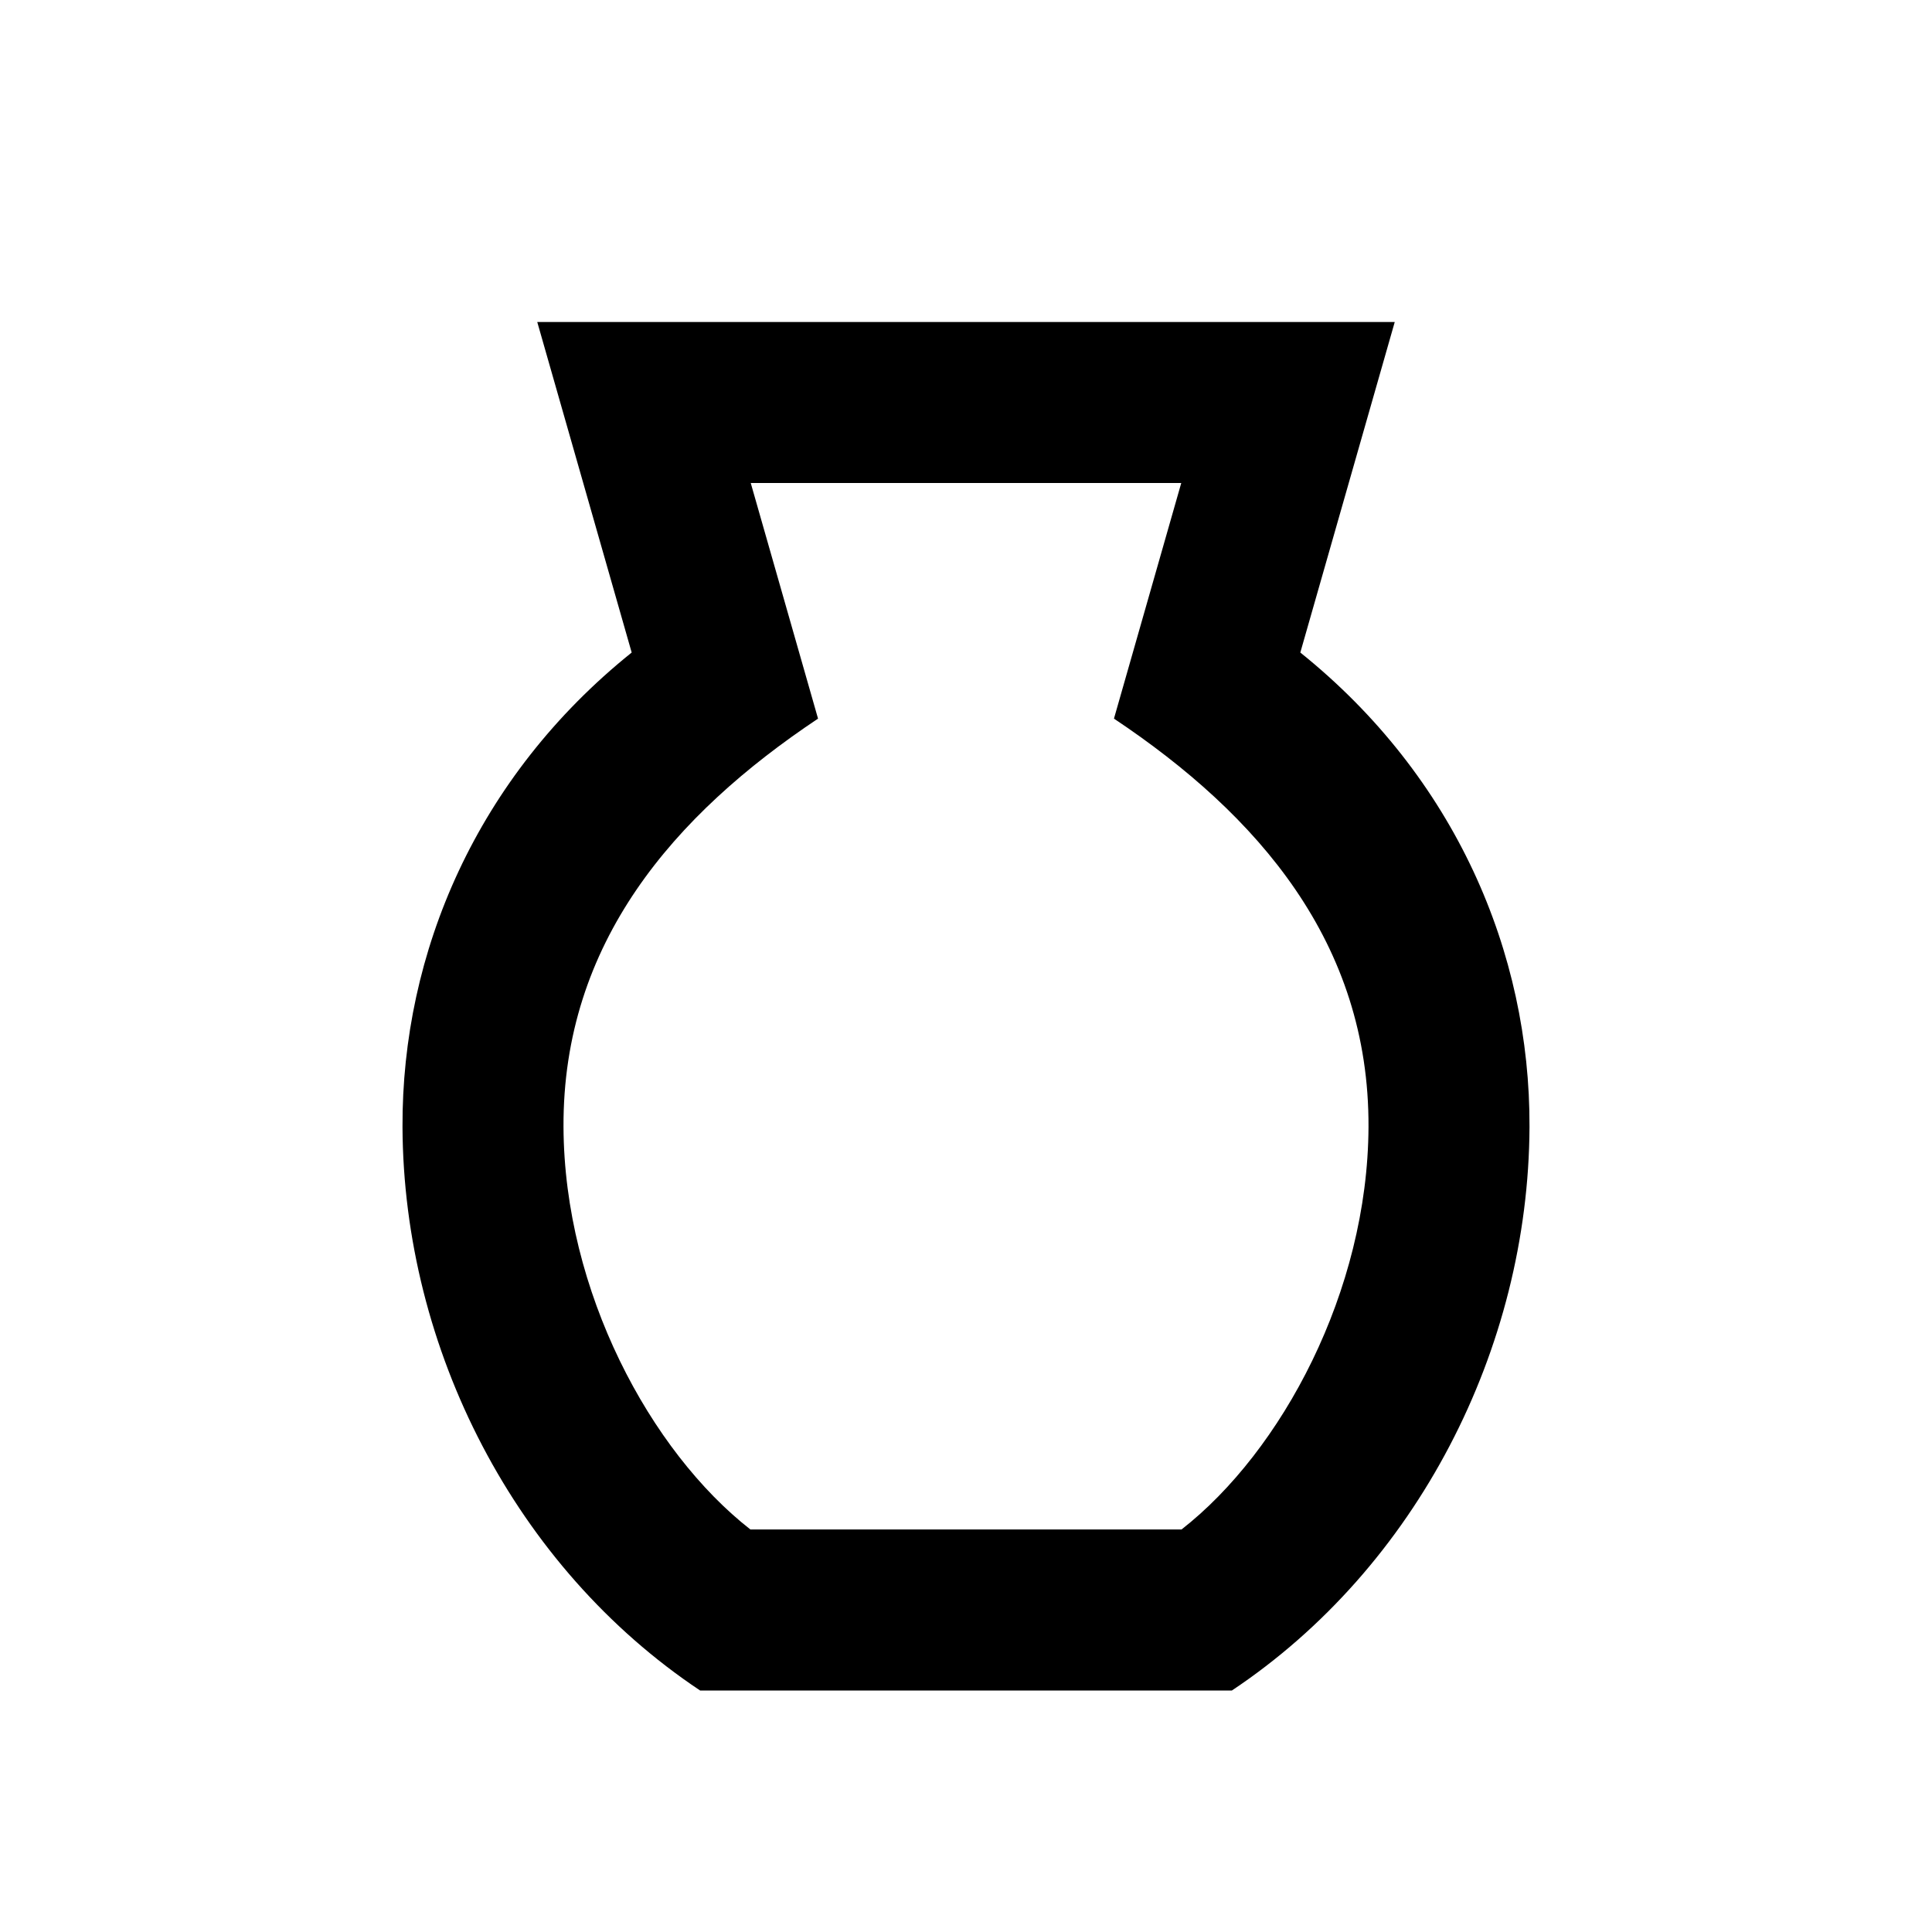 <svg viewBox="0 0 24 24" focusable="false" width="24" height="24" aria-hidden="true" class="svg-icon" xmlns="http://www.w3.org/2000/svg"><path fill-rule="evenodd" clip-rule="evenodd" d="M6.674 4H17.326l-1.173 4.106C18.078 9.652 19.009 11.833 19 14c-.012 2.758-1.401 5.469-3.697 7H8.697C6.401 19.469 5.012 16.758 5 14c-.009-2.167.922-4.348 2.847-5.894L6.674 4zm2.652 2 .836 2.927C8.369 10.123 6.99 11.714 7 14c.009 2.041 1.079 4.029 2.322 5h5.355c1.244-.971 2.314-2.959 2.323-5 .01-2.285-1.369-3.877-3.162-5.073L14.674 6H9.326z"></path></svg>